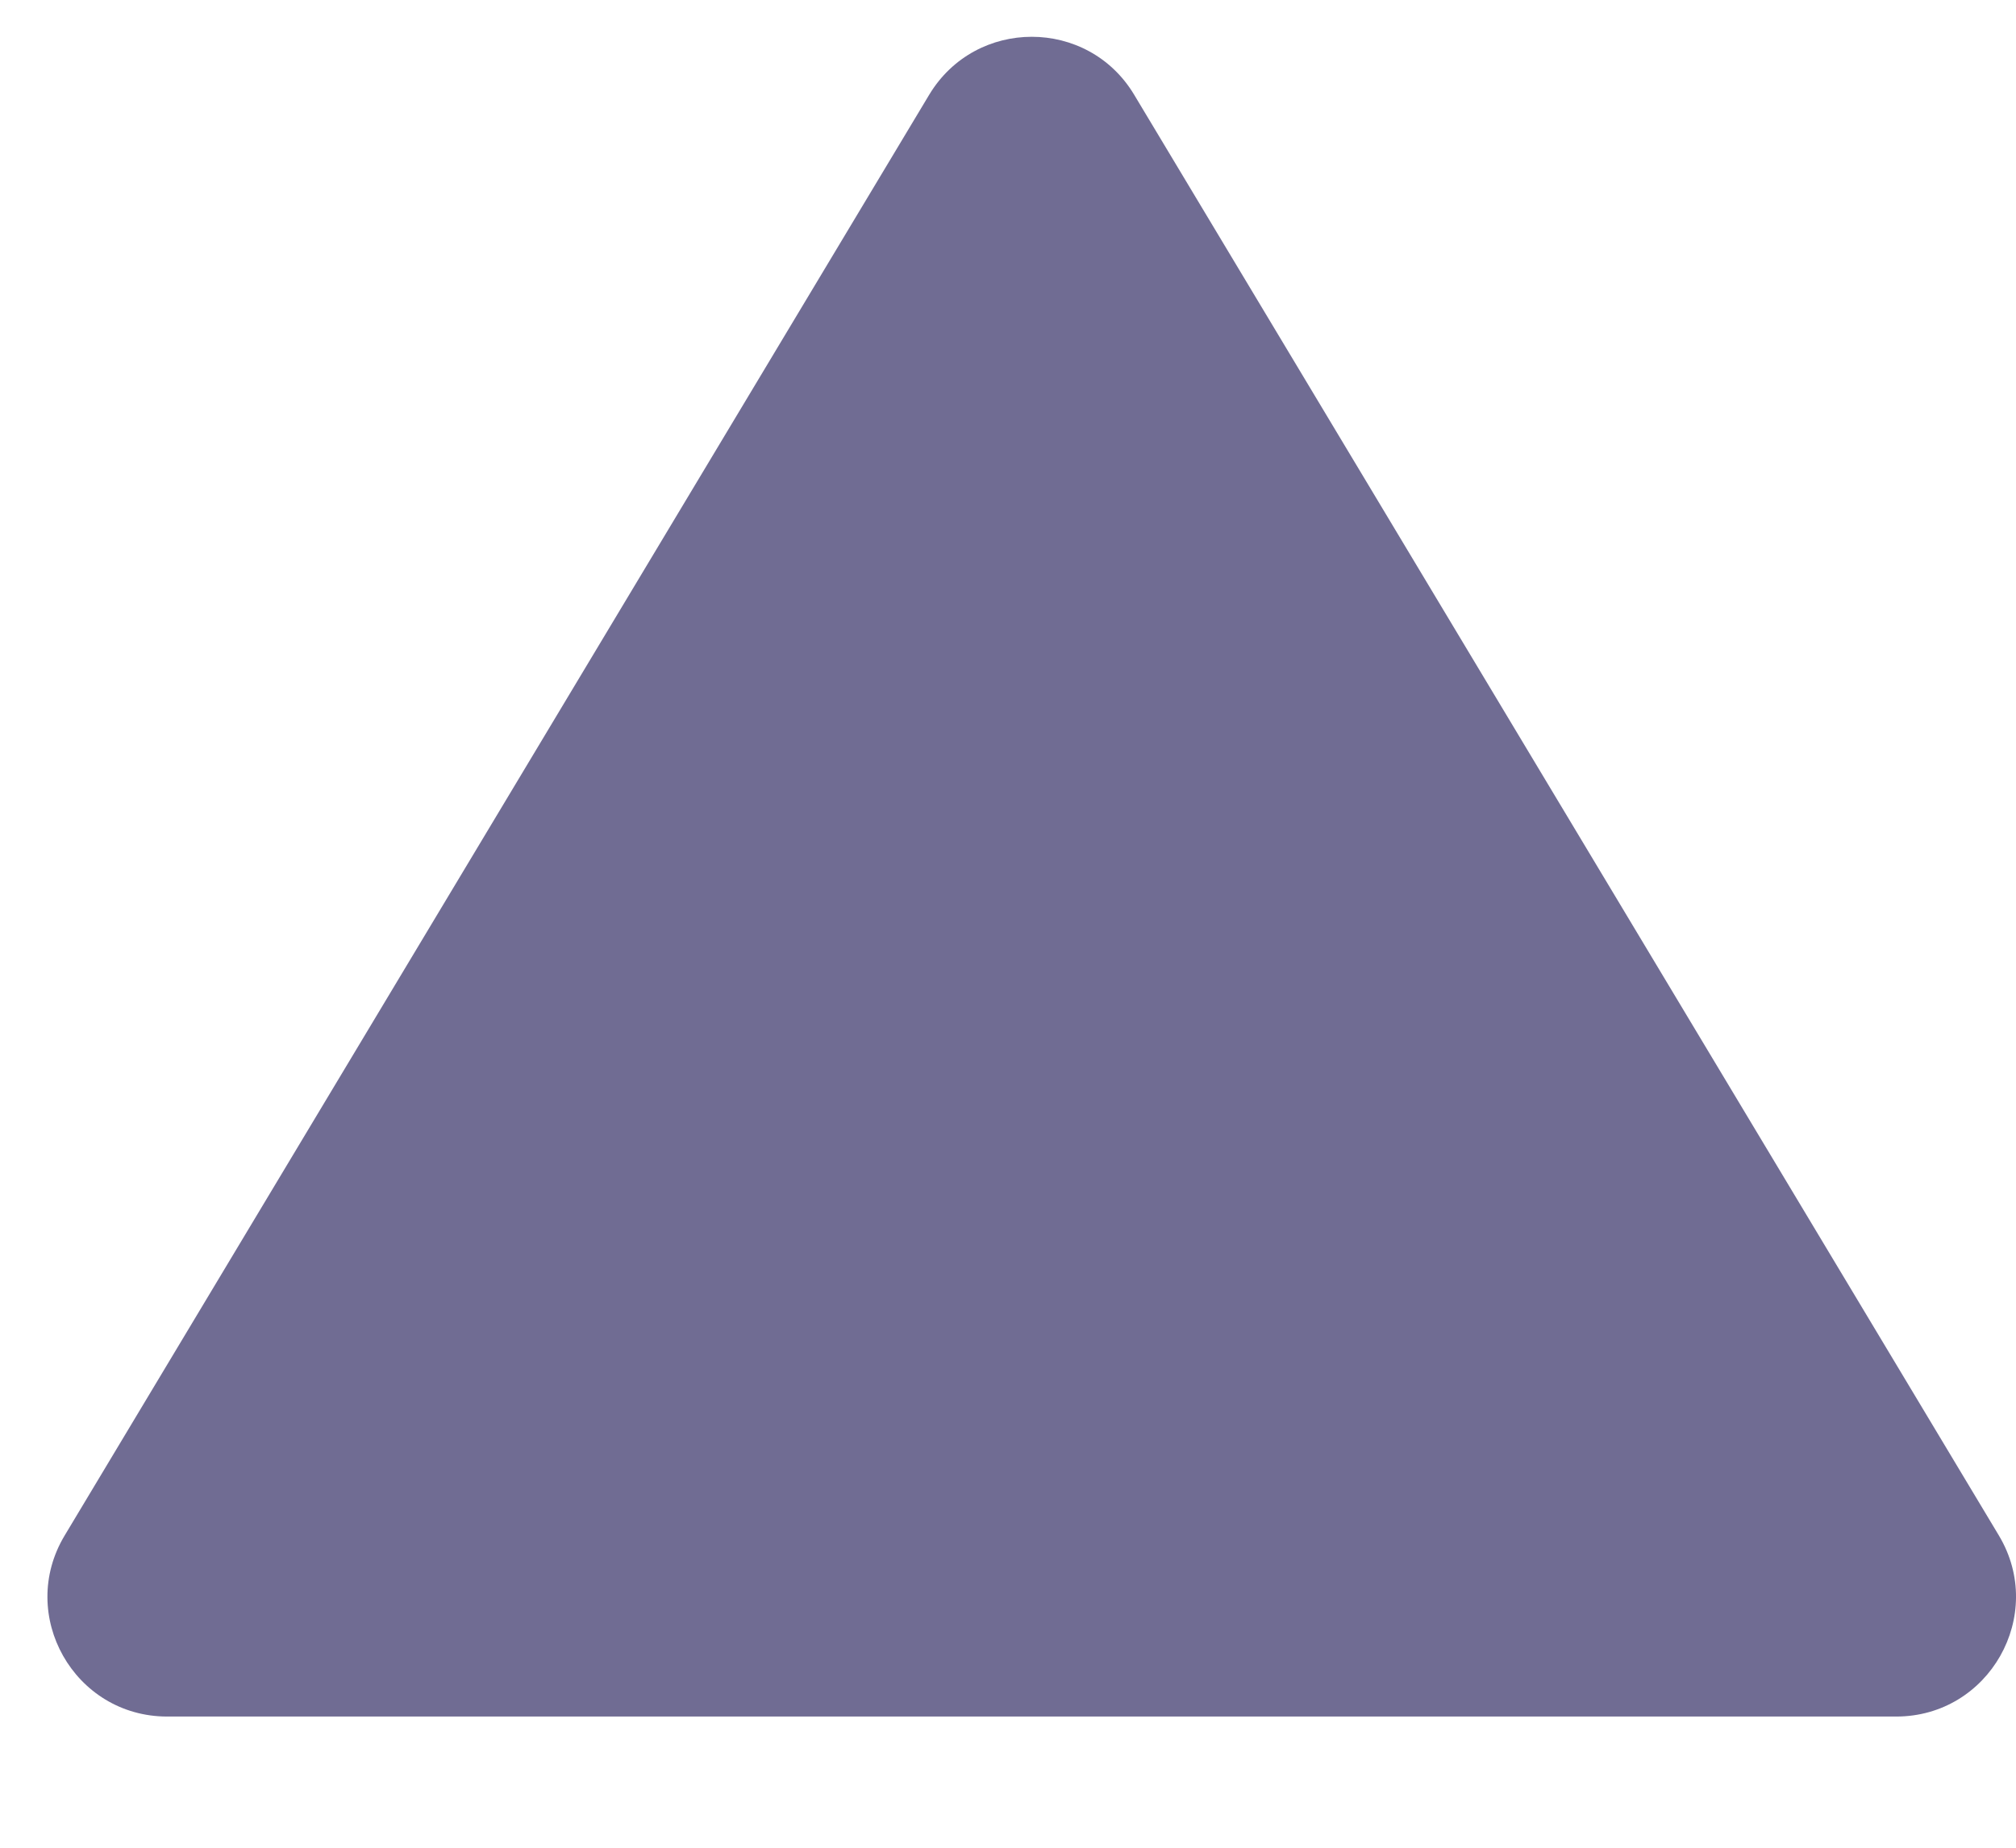 <svg width="12" height="11" viewBox="0 0 12 11" fill="none" xmlns="http://www.w3.org/2000/svg">
<path id="Vector" d="M0.385 9.141L5.531 0.564C5.808 0.104 6.475 0.104 6.751 0.564L11.898 9.141C12.182 9.615 11.84 10.219 11.287 10.219L0.995 10.219C0.442 10.219 0.1 9.615 0.385 9.141Z" fill="#706C93"/>
</svg>
